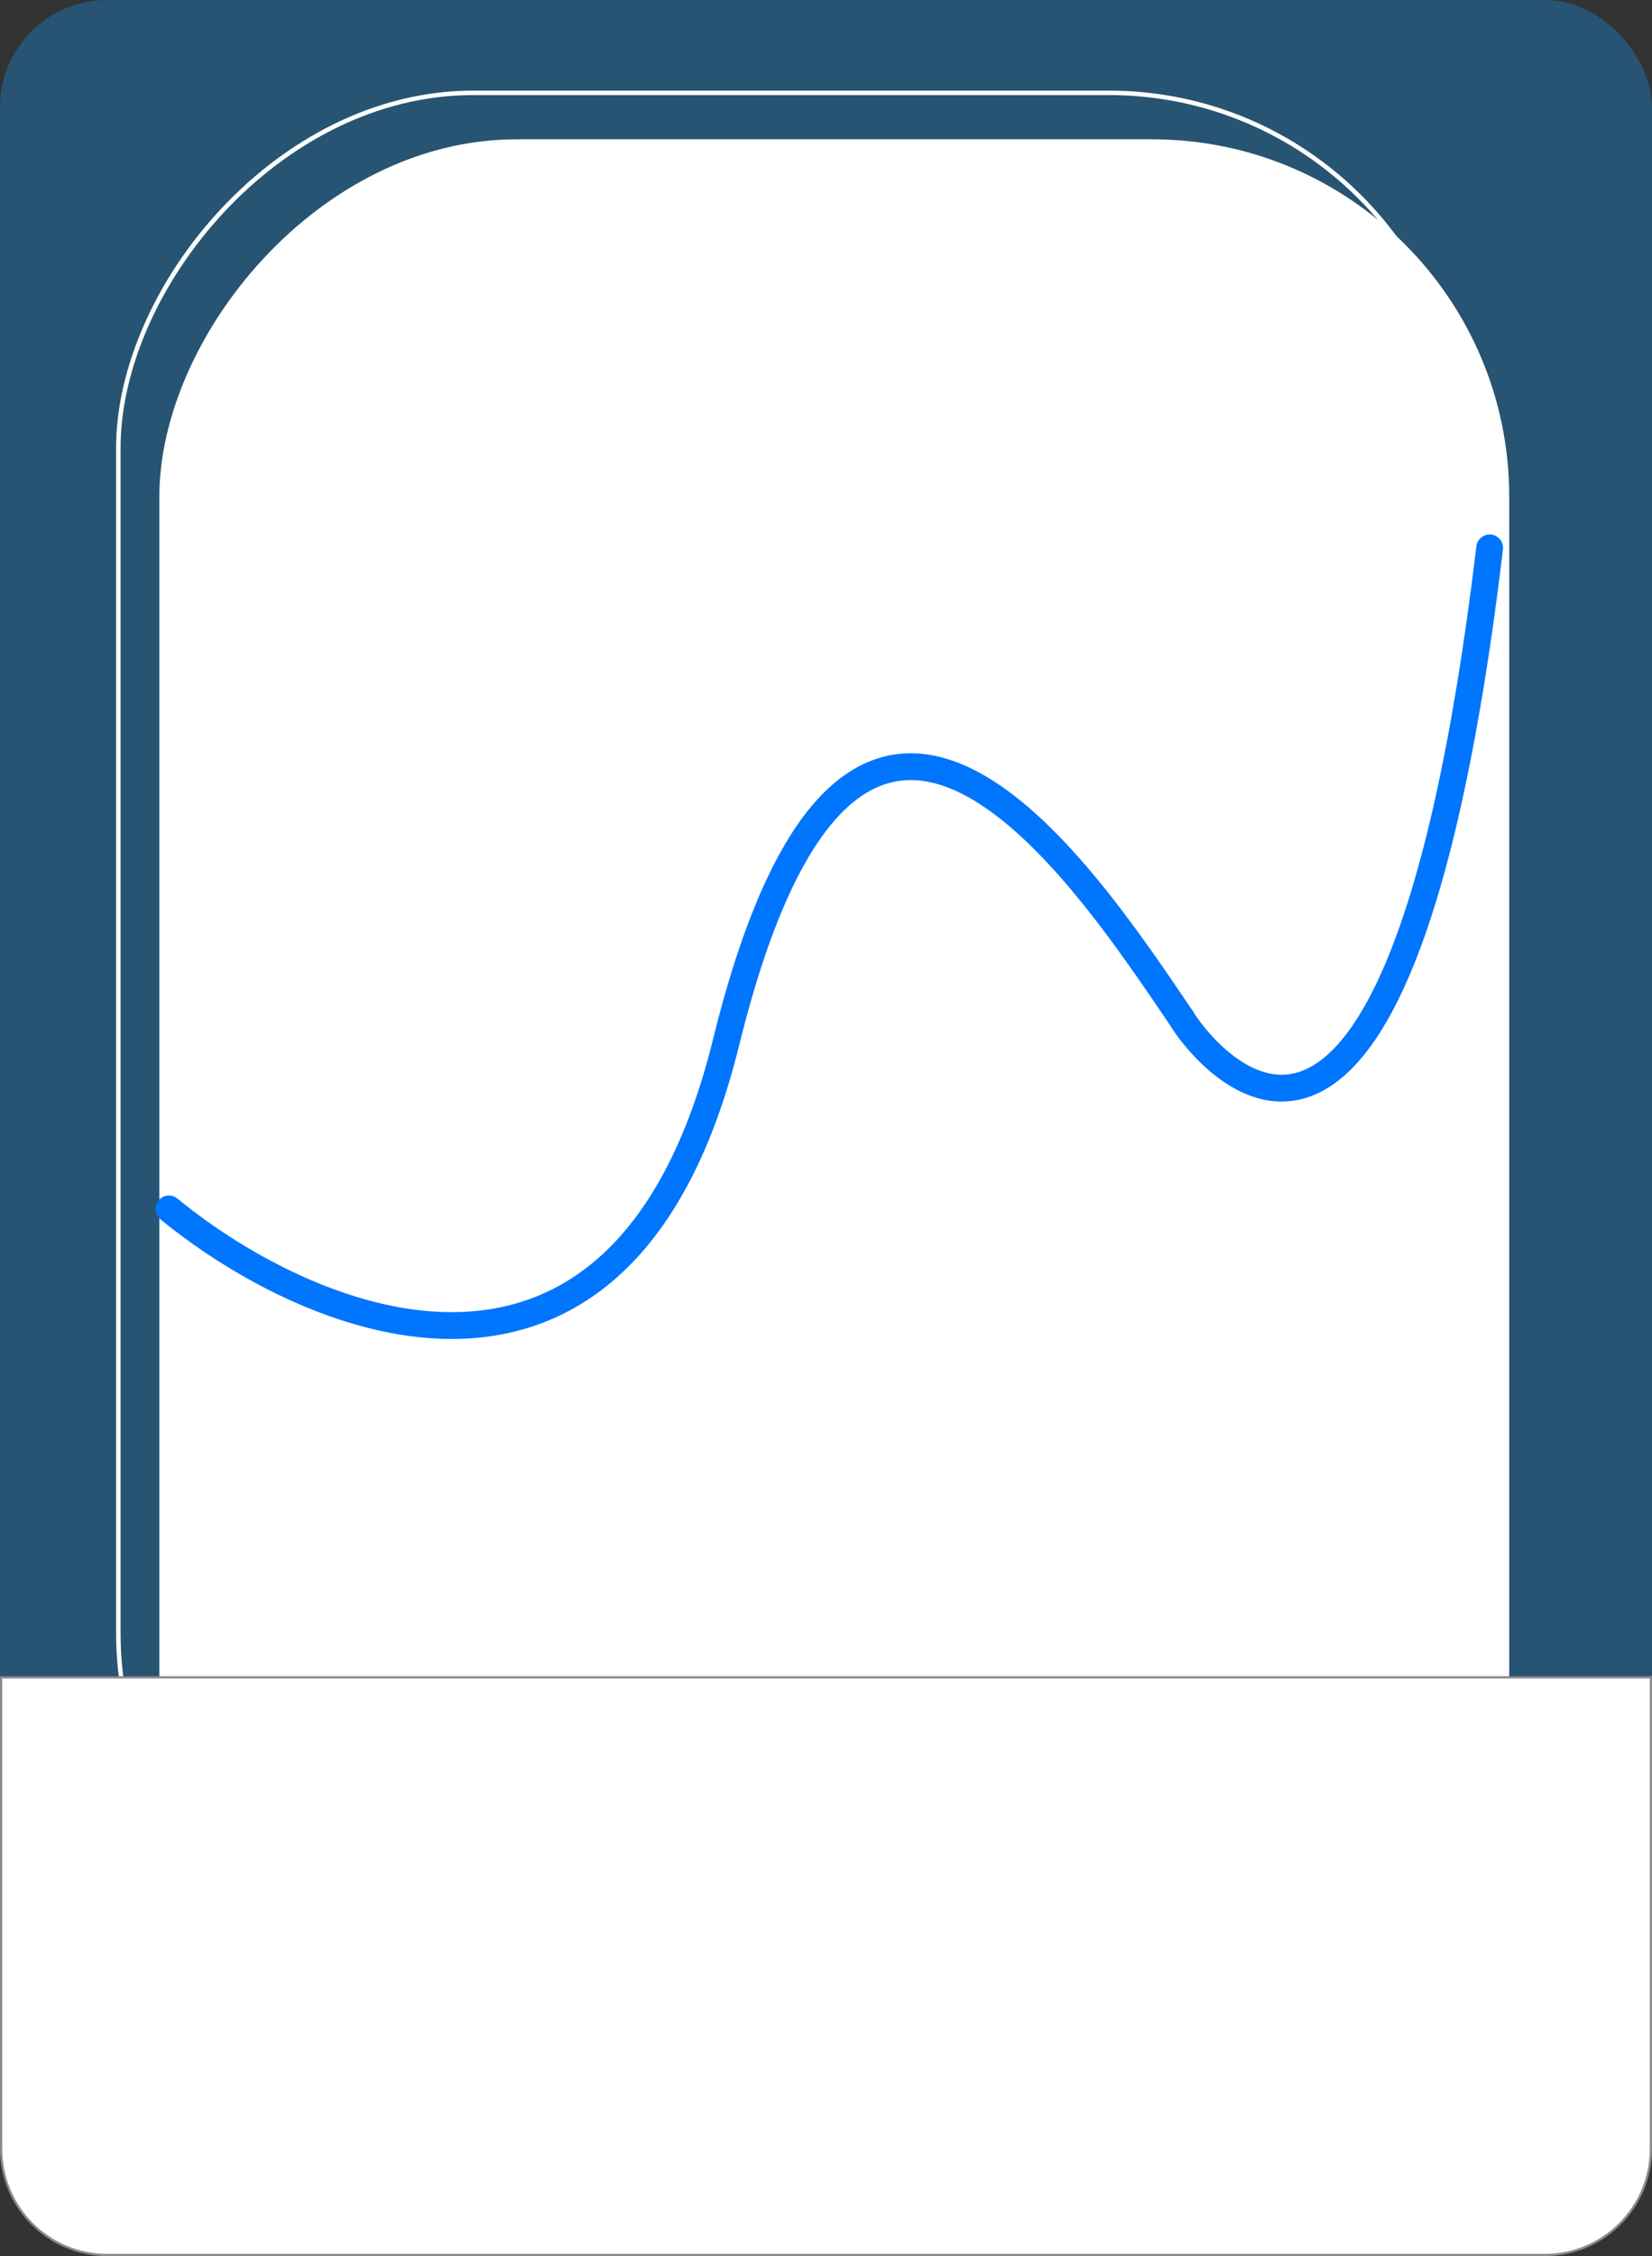 <svg width="370" height="505" viewBox="0 0 370 505" fill="none" xmlns="http://www.w3.org/2000/svg">
<rect x="0" y="0" width="370" height="505" fill="#333333" stroke="none"/>
<rect width="370" height="505" rx="24" fill="#275473"/>
<rect x="-0.5" y="0.5" width="301.334" height="424.143" rx="79.5" transform="matrix(-1 0 0 1 327.336 20.281)" stroke="white"/>
<rect width="302.334" height="425.143" rx="80" transform="matrix(-1 0 0 1 338.023 31.183)" fill="white"/>
<path d="M37.822 270.597C69.873 296.89 139.704 326.242 162.622 233.307C191.269 117.138 241.939 194.498 264.835 228.227C263.382 226.306 311.745 305.212 333.646 122.639" stroke="#0075FD" stroke-width="6" stroke-linecap="round" stroke-linejoin="round"/>
<path d="M0.25 375.451H369.75V481C369.75 494.117 359.117 504.75 346 504.75H24C10.883 504.75 0.25 494.117 0.25 481V375.451Z" fill="white" stroke="#8A8A8A" stroke-width="0.5"/>
</svg>
